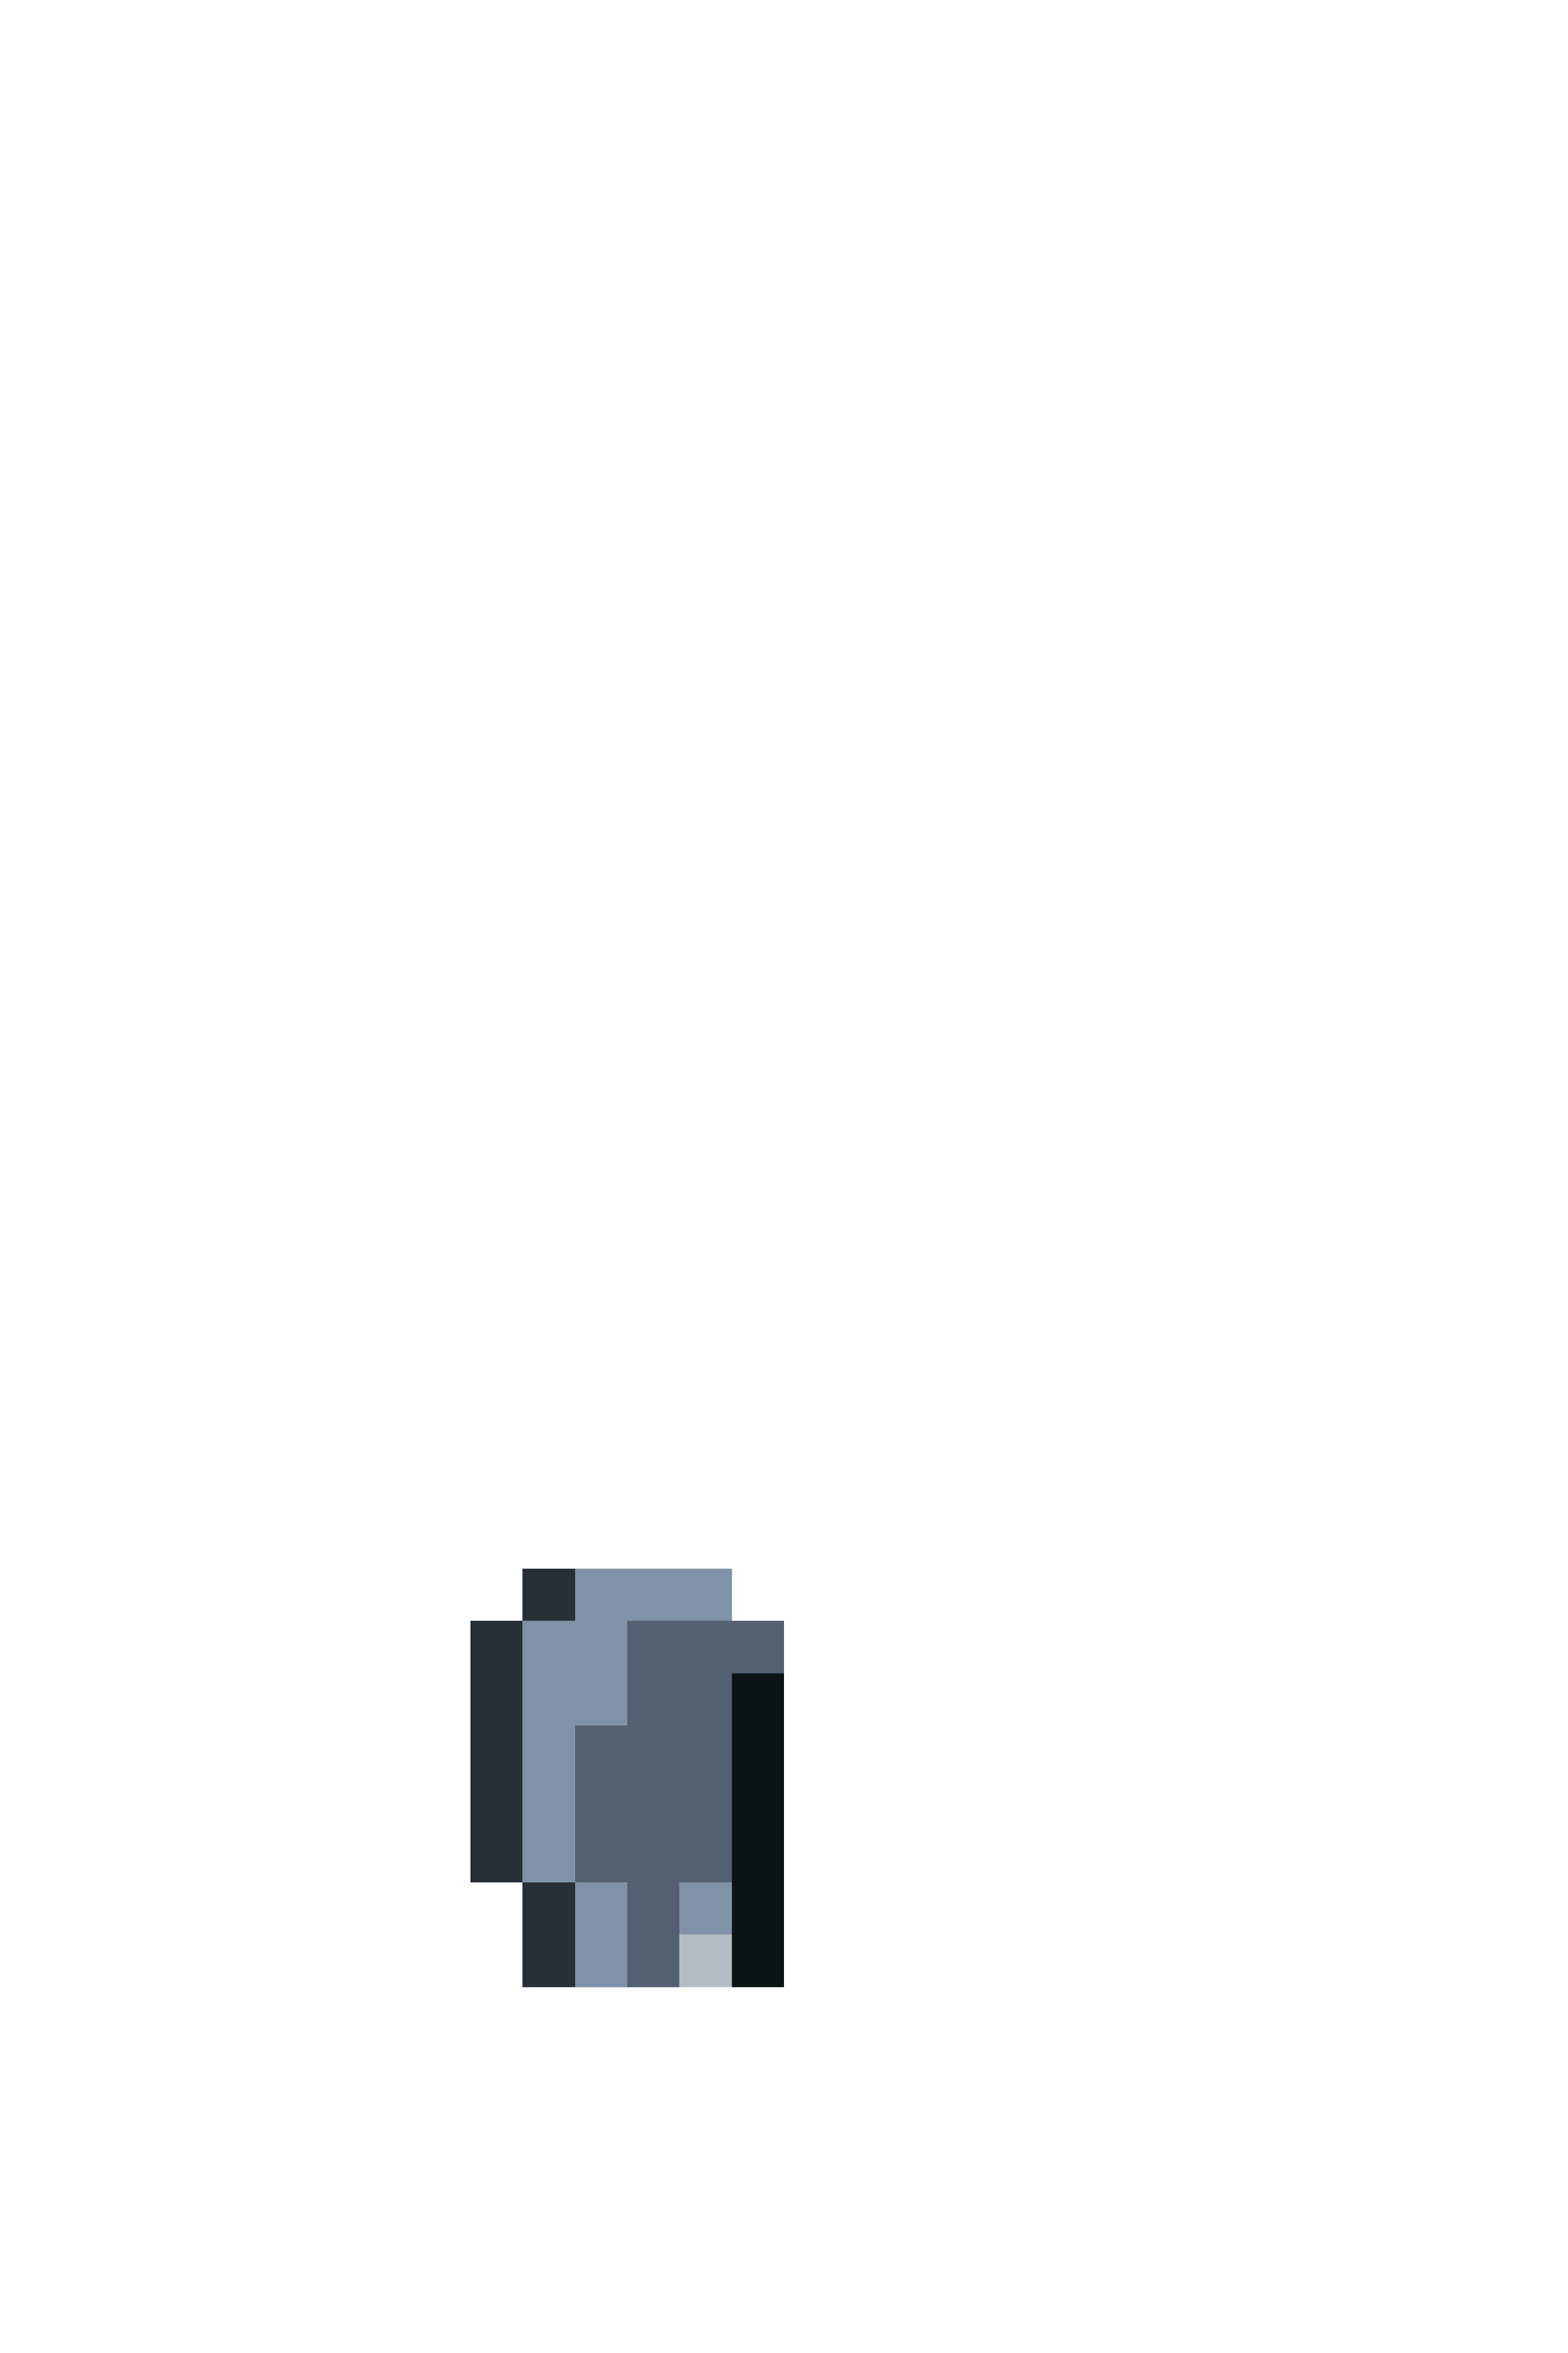 <svg xmlns="http://www.w3.org/2000/svg" viewBox="0 -0.5 30 45" shape-rendering="crispEdges">
<path stroke="#292f38" d="M10 30h1M9 31h1M9 32h1M9 33h1M9 34h1M9 35h1M10 36h1M10 37h1" />
<path stroke="#7f92a7" d="M11 30h3M10 31h2M10 32h2M10 33h1M10 34h1M10 35h1M11 36h1M13 36h1M11 37h1" />
<path stroke="#536072" d="M12 31h3M12 32h2M11 33h3M11 34h3M11 35h3M12 36h1M12 37h1" />
<path stroke="#0b1315" d="M14 32h1M14 33h1M14 34h1M14 35h1M14 36h1M14 37h1" />
<path stroke="#b4bcc5" d="M13 37h1" />
</svg>